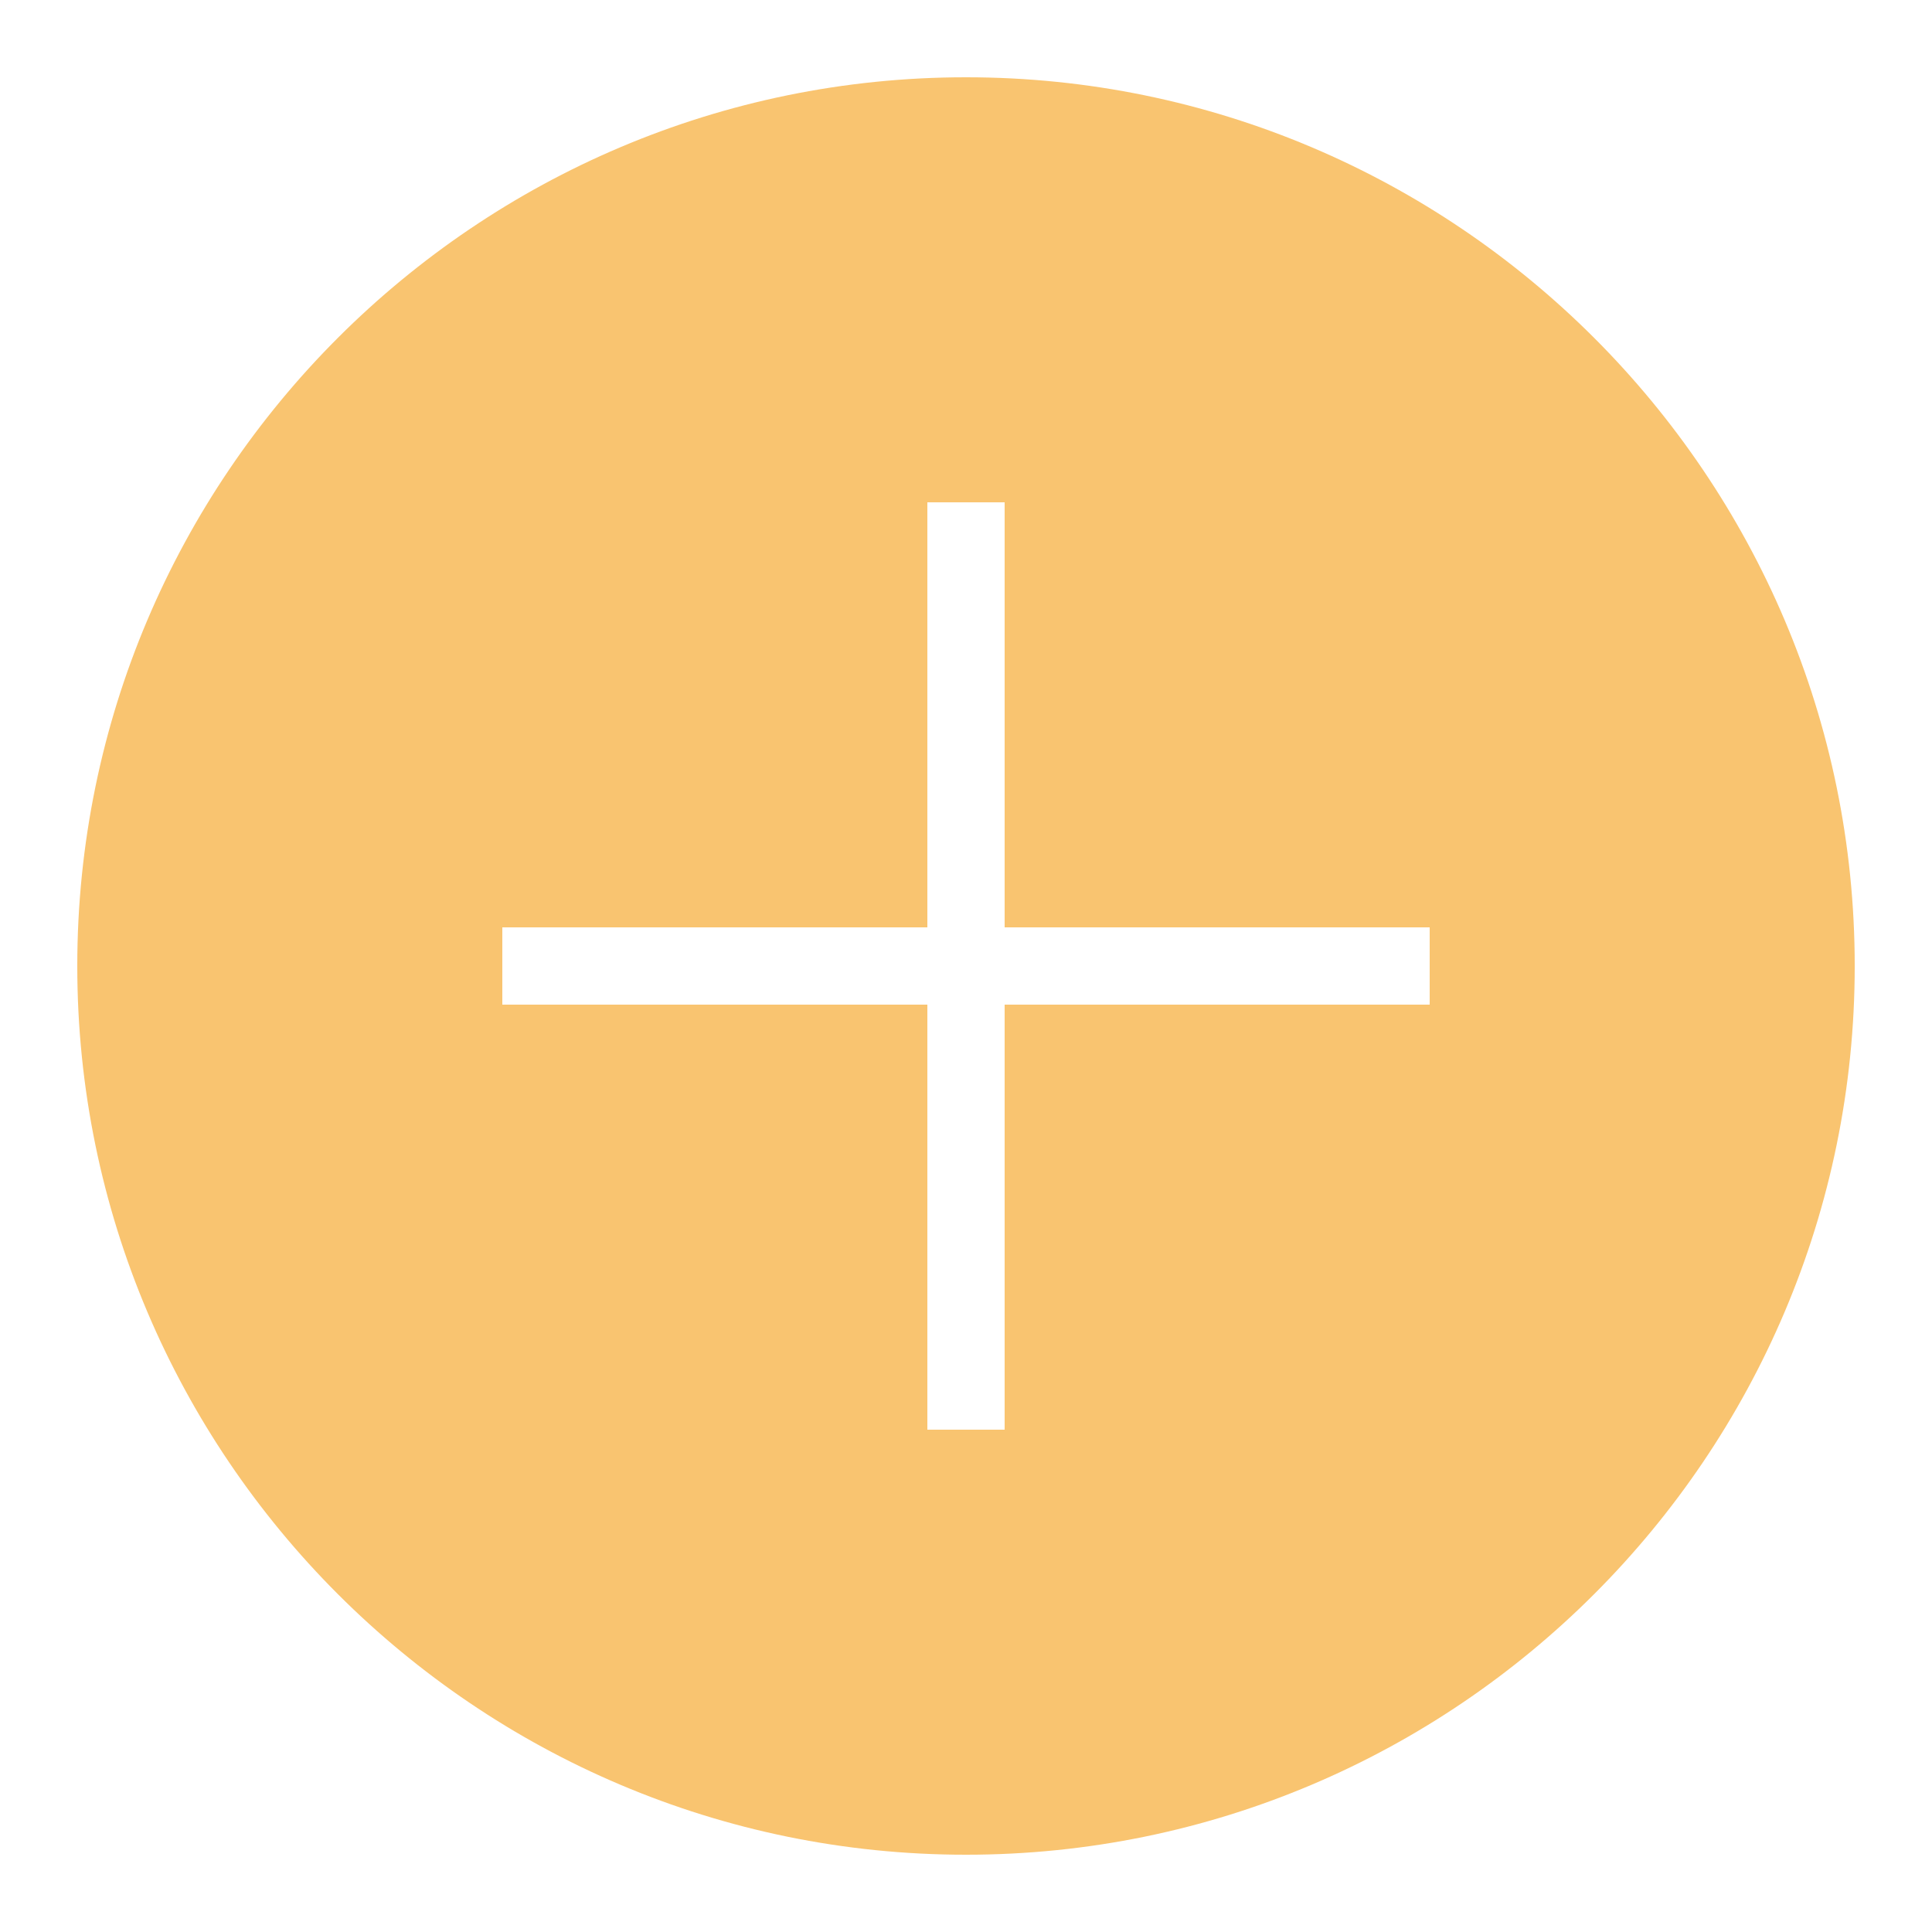 <?xml version="1.0"?>
<svg xmlns="http://www.w3.org/2000/svg" viewBox="0 0 50 50" fill="#f9c470" width="100px" height="100px">
    <path d="M25,2C12.317,2,2,12.317,2,25s10.317,23,23,23s23-10.317,23-23S37.683,2,25,2z M37,26H26v11h-2V26H13v-2h11V13h2v11h11V26z" fill="#f9c470"/>
</svg>
